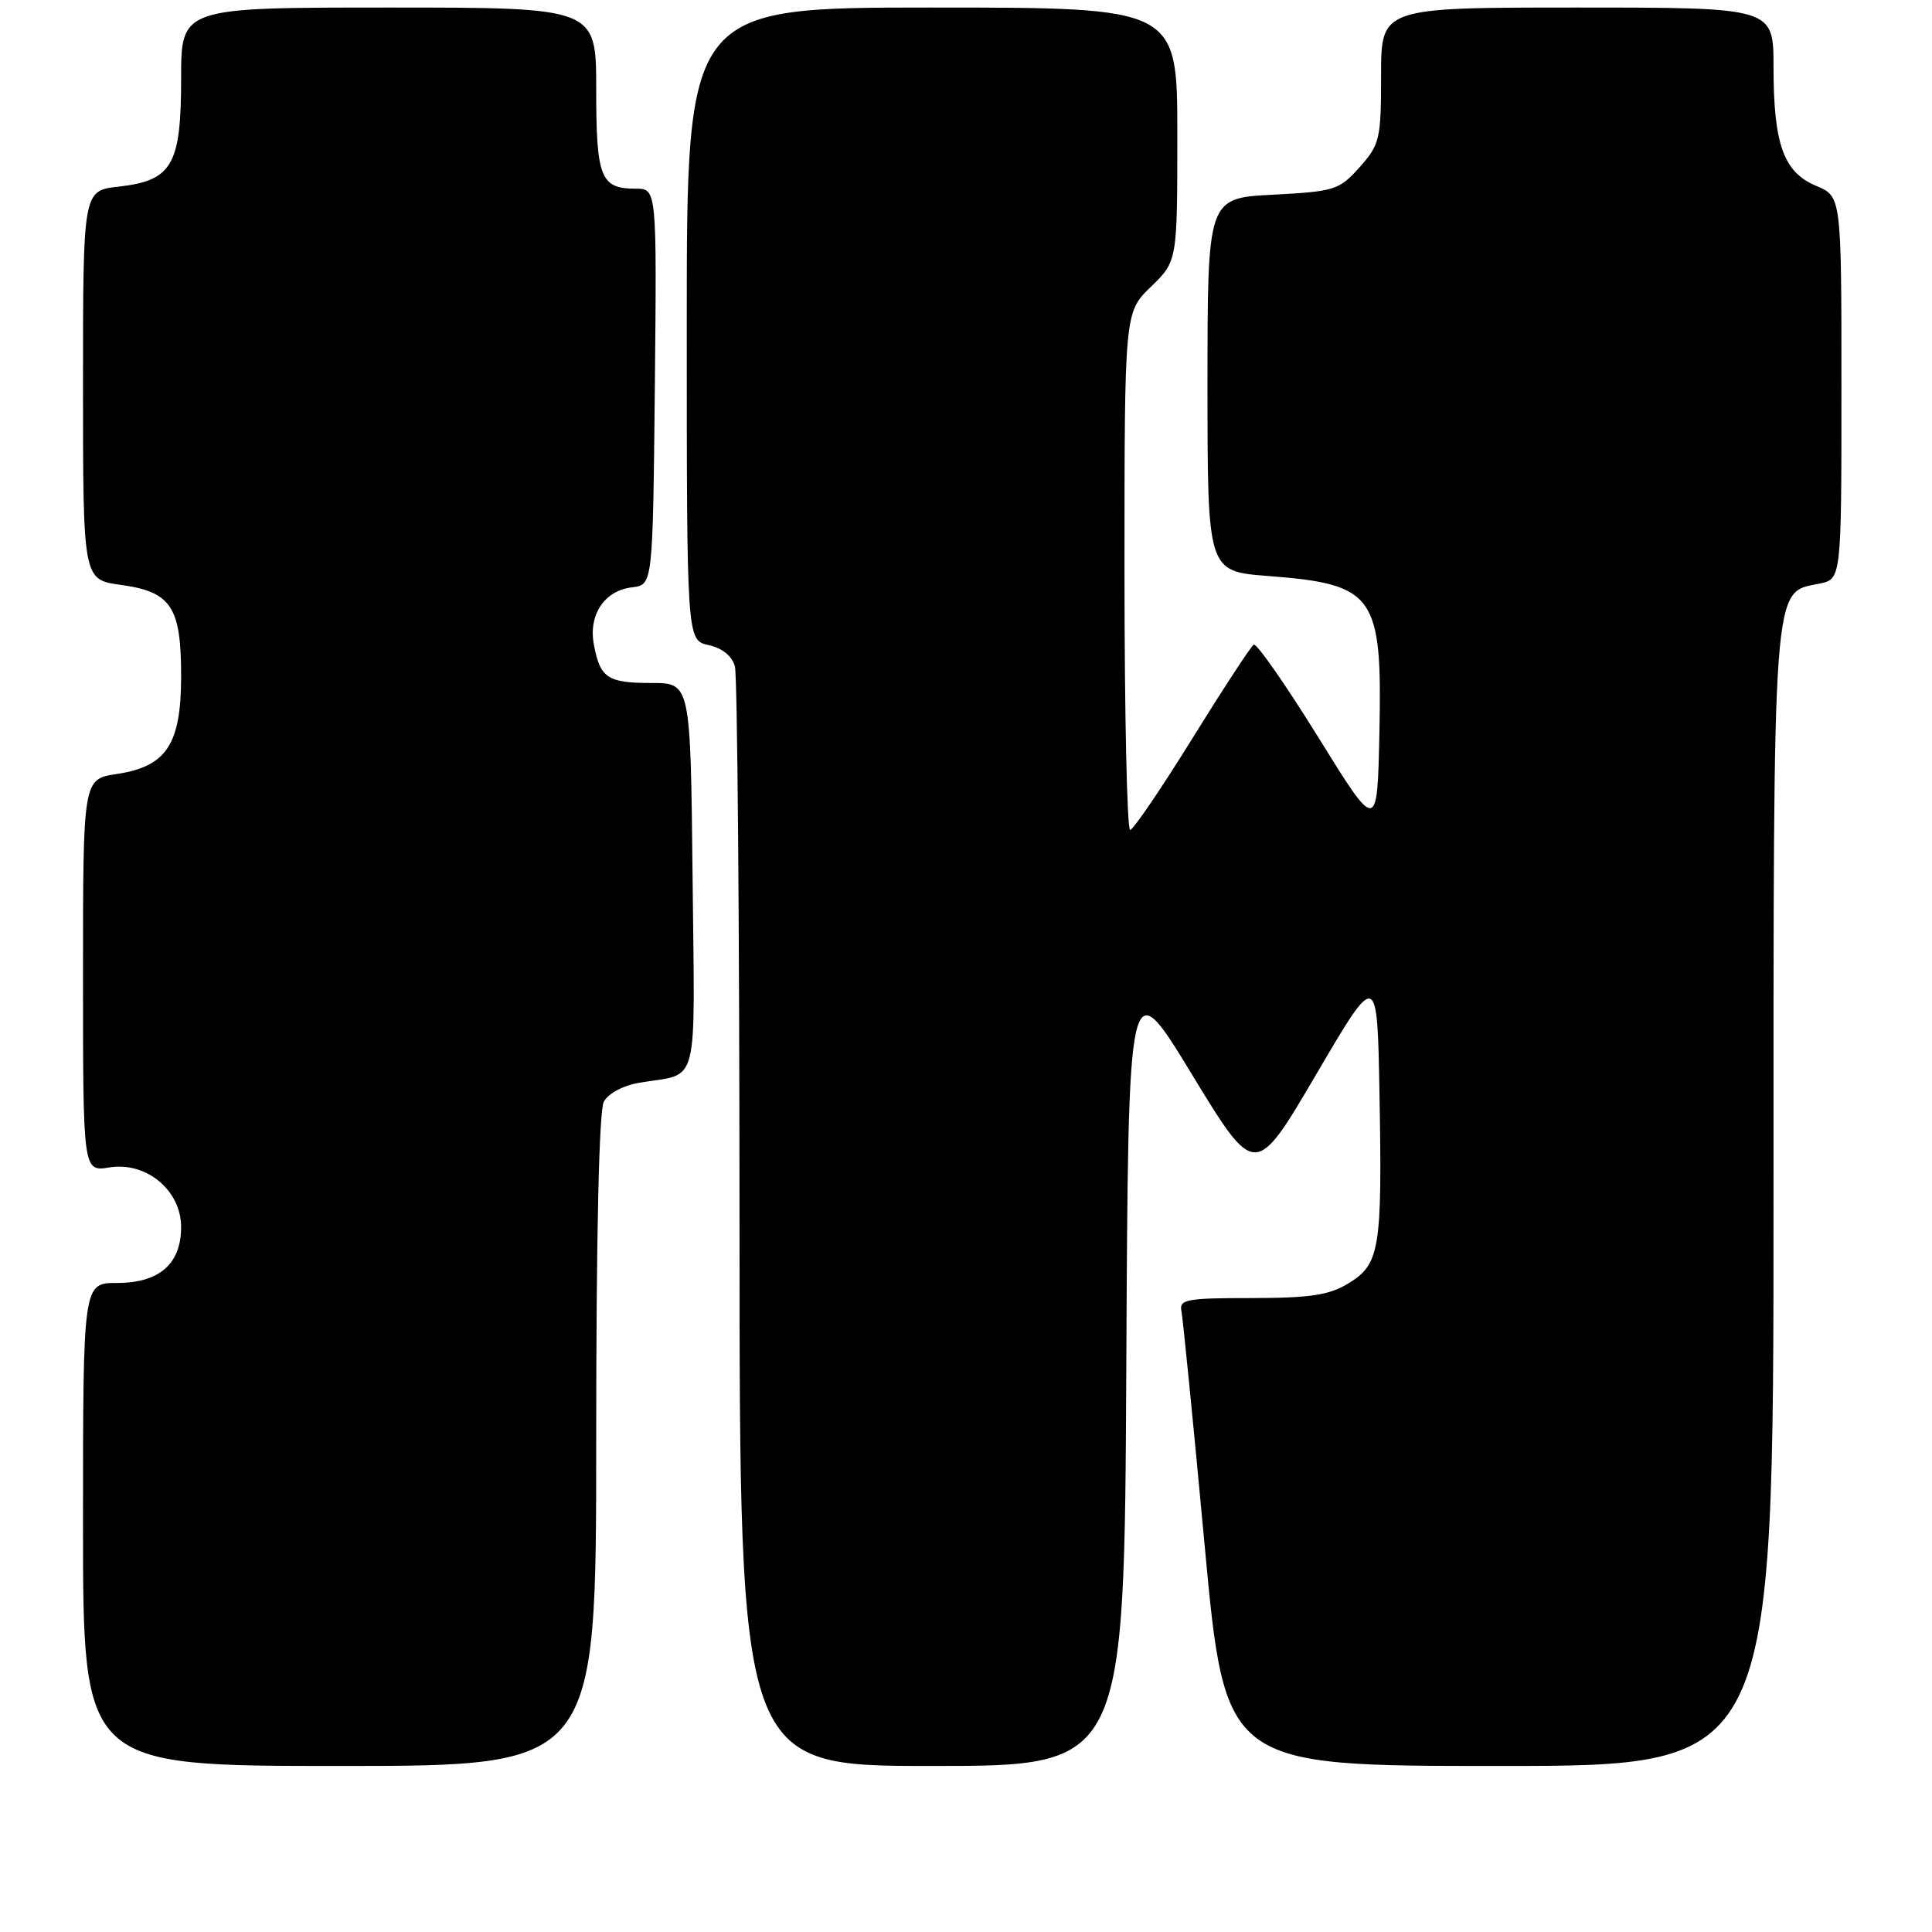 <?xml version="1.0" encoding="UTF-8" standalone="no"?>
<!DOCTYPE svg PUBLIC "-//W3C//DTD SVG 1.1//EN" "http://www.w3.org/Graphics/SVG/1.1/DTD/svg11.dtd" >
<svg xmlns="http://www.w3.org/2000/svg" xmlns:xlink="http://www.w3.org/1999/xlink" version="1.1" viewBox="0 0 256 256">
 <g >
 <path fill="currentColor"
d=" M 79.00 190.93 C 79.00 163.79 79.37 147.17 80.01 145.98 C 80.60 144.88 82.60 143.82 84.76 143.46 C 92.76 142.11 92.06 144.82 91.77 116.18 C 91.50 90.50 91.50 90.50 86.31 90.50 C 80.50 90.50 79.51 89.84 78.69 85.40 C 77.95 81.45 80.11 78.24 83.76 77.82 C 86.50 77.50 86.50 77.50 86.77 51.25 C 87.03 25.00 87.03 25.00 84.22 25.00 C 79.57 25.00 79.00 23.55 79.00 11.80 C 79.00 1.00 79.00 1.00 51.50 1.00 C 24.00 1.00 24.00 1.00 24.00 10.39 C 24.00 21.89 22.82 23.93 15.71 24.73 C 11.00 25.26 11.00 25.26 11.00 51.04 C 11.00 76.81 11.00 76.81 16.01 77.50 C 22.69 78.42 24.00 80.40 24.00 89.59 C 24.00 98.63 22.07 101.57 15.47 102.56 C 11.00 103.23 11.00 103.23 11.00 129.24 C 11.00 155.26 11.00 155.26 14.50 154.69 C 19.39 153.90 24.00 157.73 24.00 162.59 C 24.00 167.48 21.11 170.00 15.50 170.00 C 11.00 170.00 11.00 170.00 11.00 202.00 C 11.00 234.00 11.00 234.00 45.00 234.00 C 79.00 234.00 79.00 234.00 79.00 190.93 Z  M 149.24 181.25 C 149.50 128.50 149.50 128.50 157.91 142.32 C 166.32 156.14 166.32 156.14 174.41 142.35 C 182.50 128.56 182.50 128.56 182.79 145.03 C 183.16 165.49 182.83 167.52 178.70 170.04 C 176.11 171.62 173.65 171.99 165.84 172.00 C 157.18 172.00 156.22 172.18 156.55 173.75 C 156.74 174.71 158.13 188.66 159.62 204.75 C 162.34 234.00 162.34 234.00 198.67 234.00 C 235.00 234.00 235.00 234.00 235.00 158.95 C 235.00 76.15 234.82 78.59 241.04 77.34 C 244.00 76.75 244.00 76.75 244.00 51.39 C 244.00 26.03 244.00 26.03 240.64 24.62 C 236.33 22.82 235.00 19.11 235.00 8.85 C 235.00 1.00 235.00 1.00 209.00 1.00 C 183.00 1.00 183.00 1.00 183.00 9.98 C 183.00 18.45 182.83 19.15 180.15 22.16 C 177.45 25.18 176.87 25.37 168.65 25.80 C 160.00 26.25 160.00 26.25 160.00 50.98 C 160.00 75.70 160.00 75.70 168.01 76.32 C 182.17 77.41 183.16 78.81 182.78 97.03 C 182.50 110.33 182.50 110.33 174.66 97.66 C 170.34 90.70 166.50 85.19 166.12 85.42 C 165.74 85.66 162.07 91.27 157.96 97.90 C 153.86 104.52 150.16 109.95 149.75 109.97 C 149.34 109.99 149.00 94.56 149.00 75.70 C 149.00 41.39 149.00 41.39 152.50 38.00 C 156.00 34.61 156.00 34.61 156.00 17.80 C 156.00 1.00 156.00 1.00 123.50 1.00 C 91.00 1.00 91.00 1.00 91.00 42.92 C 91.00 84.84 91.00 84.84 93.90 85.48 C 95.72 85.88 97.01 86.93 97.38 88.31 C 97.71 89.51 97.98 122.79 97.99 162.25 C 98.00 234.00 98.00 234.00 123.49 234.00 C 148.98 234.00 148.98 234.00 149.24 181.25 Z "/>
</g>
</svg>